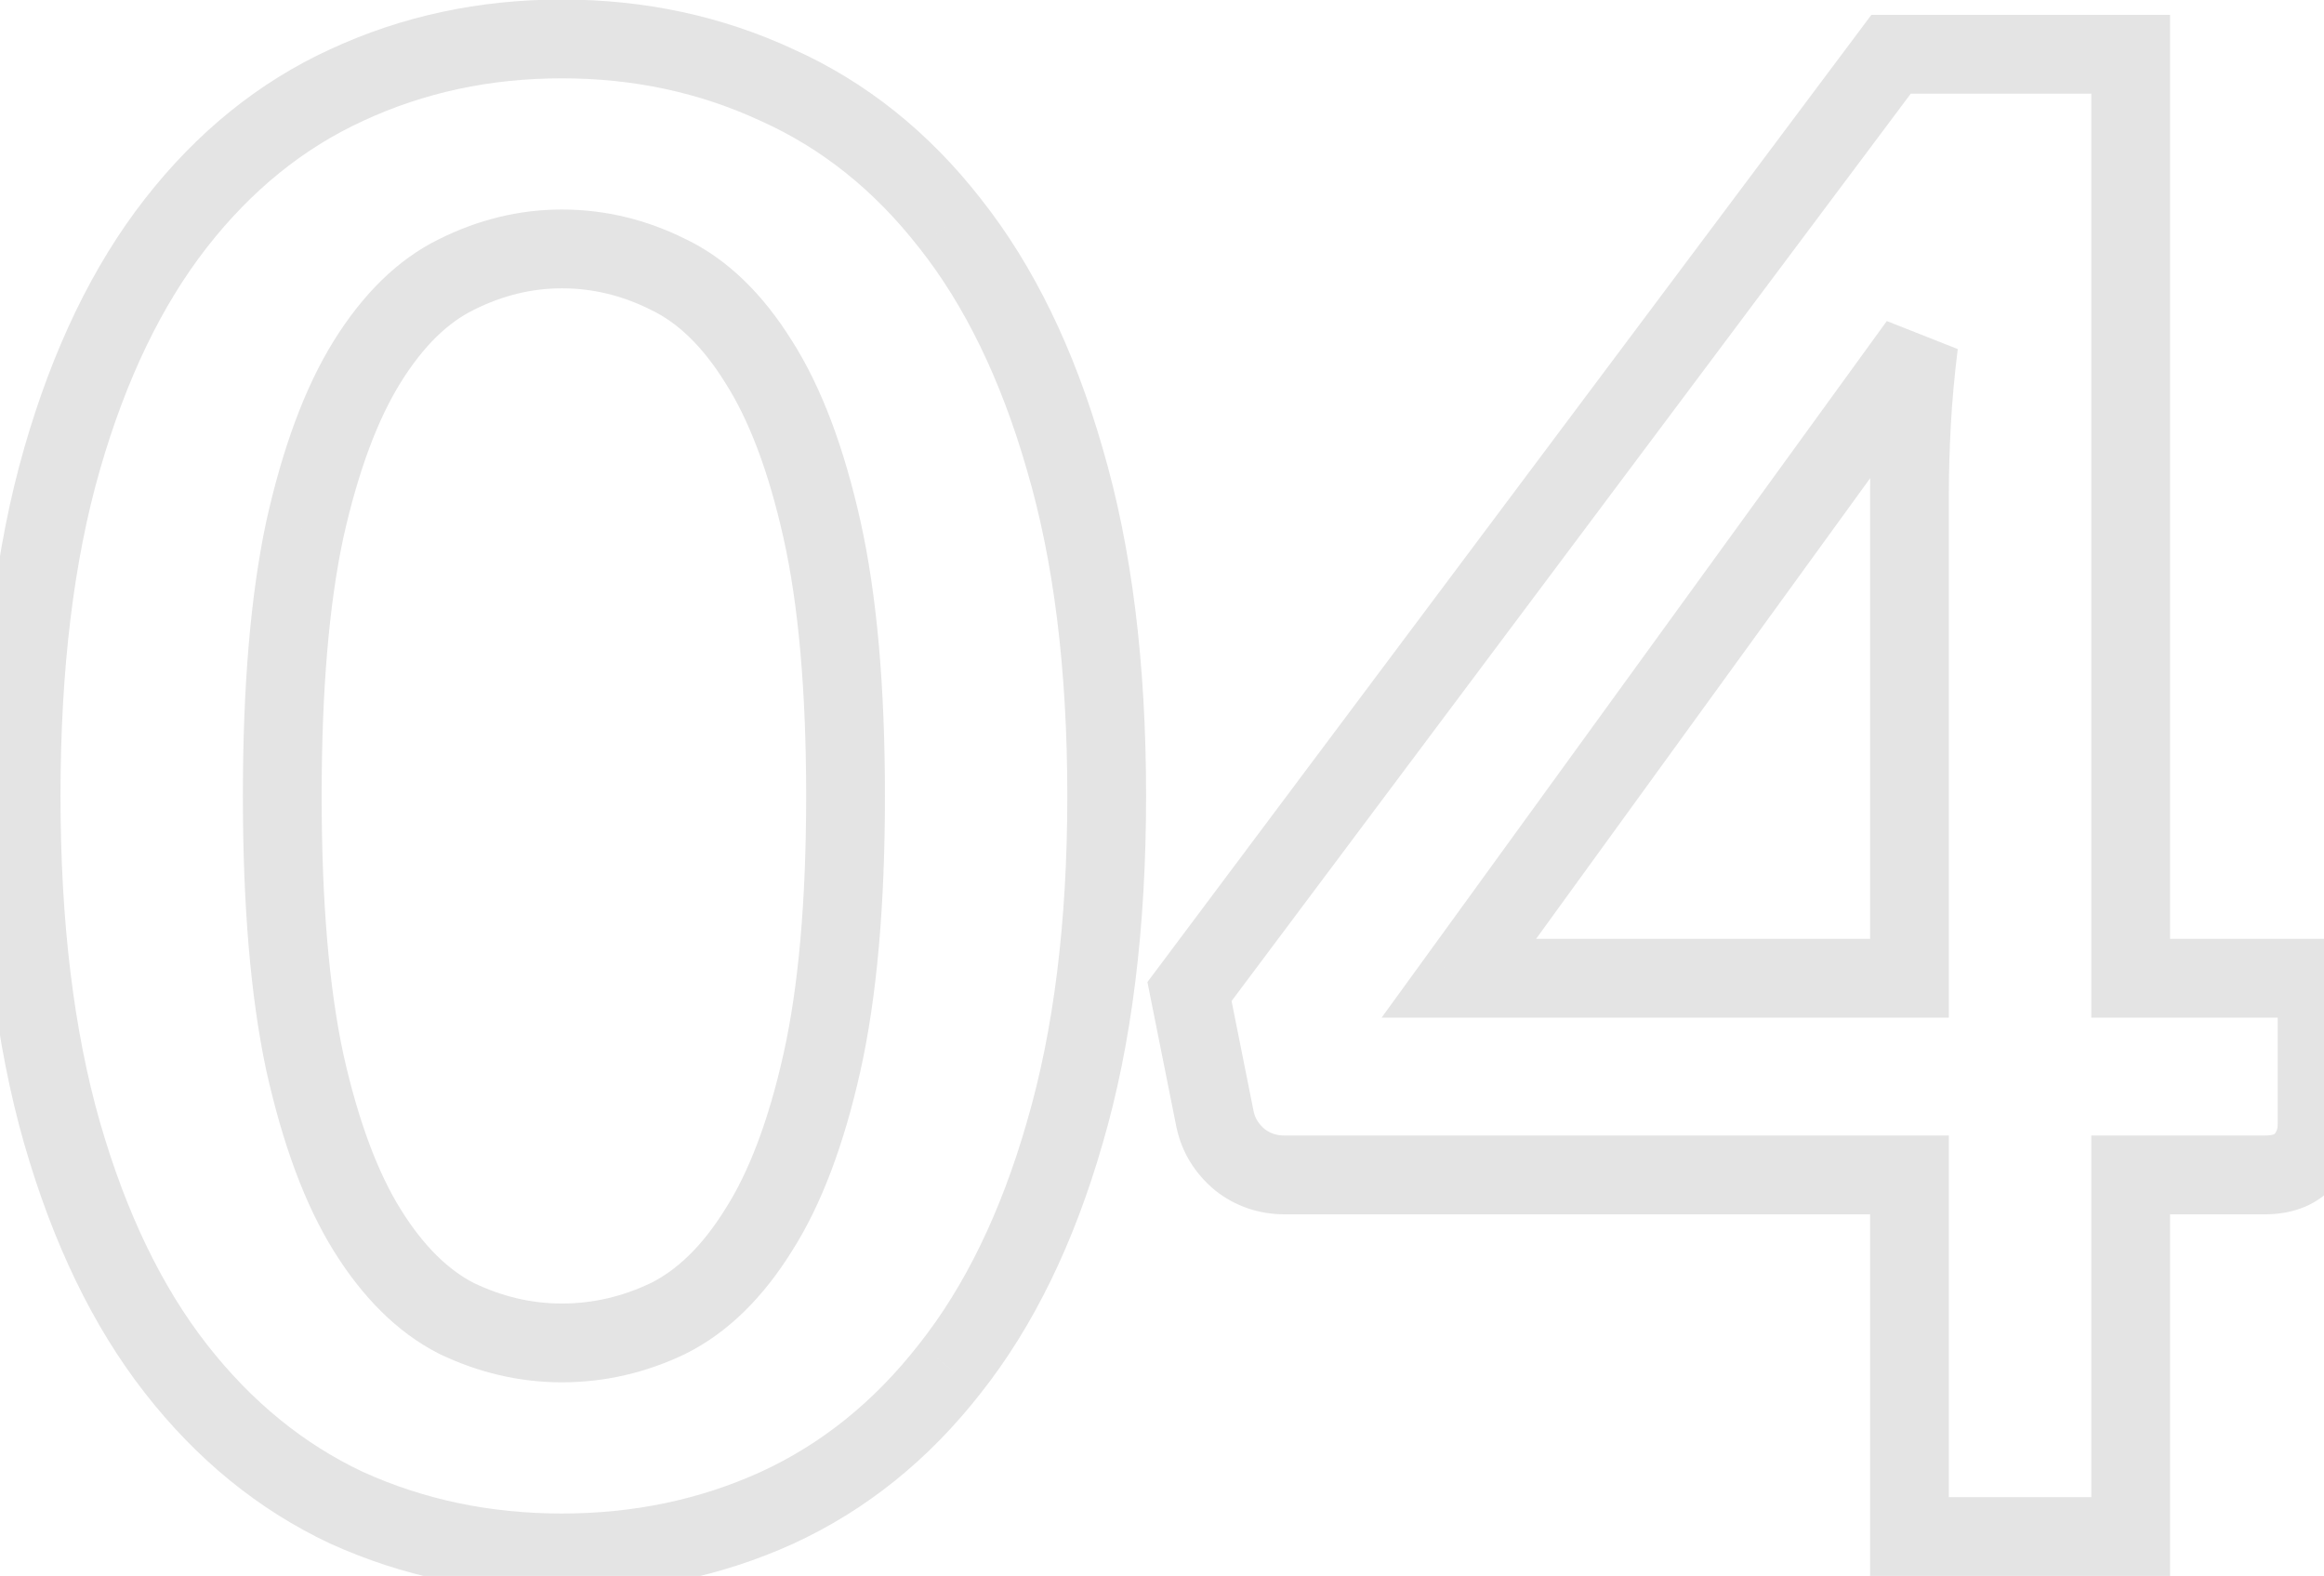 <svg width="59" height="40" viewBox="0 0 59 40" fill="none" xmlns="http://www.w3.org/2000/svg">
<path d="M27.03 28.756L26.07 28.475L26.069 28.48L27.03 28.756ZM24.118 34.736L23.334 34.115L23.329 34.121L24.118 34.736ZM19.724 38.272L20.137 39.183L20.141 39.181L19.724 38.272ZM8.804 38.272L8.379 39.178L8.391 39.183L8.804 38.272ZM4.462 34.736L3.674 35.351H3.674L4.462 34.736ZM1.576 28.756L0.614 29.031L0.615 29.032L1.576 28.756ZM1.576 11.648L2.537 11.925L1.576 11.648ZM4.462 5.668L3.674 5.053L4.462 5.668ZM8.804 2.158L9.221 3.067L9.225 3.065L8.804 2.158ZM19.724 2.158L19.303 3.065L19.314 3.07L19.724 2.158ZM24.118 5.668L23.329 6.283L23.334 6.288L24.118 5.668ZM27.03 11.648L26.069 11.925L26.071 11.931L27.03 11.648ZM20.868 13.442L19.892 13.66L20.868 13.442ZM19.256 9.178L18.407 9.707L18.413 9.717L19.256 9.178ZM16.968 6.968L16.521 7.862L16.528 7.866L16.535 7.87L16.968 6.968ZM11.586 6.968L12.026 7.866L12.033 7.862L11.586 6.968ZM9.324 9.178L8.475 8.649L9.324 9.178ZM7.738 13.442L6.762 13.224L6.76 13.233L7.738 13.442ZM7.738 26.962L6.76 27.171L6.762 27.18L7.738 26.962ZM9.324 31.226L8.475 31.755L9.324 31.226ZM11.586 33.462L11.132 34.353L11.142 34.358L11.153 34.364L11.586 33.462ZM16.968 33.462L17.401 34.364L17.408 34.36L17.415 34.356L16.968 33.462ZM19.256 31.226L18.413 30.687L18.407 30.697L19.256 31.226ZM27.096 20.202C27.096 23.409 26.748 26.162 26.07 28.475L27.99 29.037C28.734 26.497 29.096 23.547 29.096 20.202H27.096ZM26.069 28.48C25.403 30.794 24.484 32.662 23.334 34.115L24.902 35.356C26.248 33.655 27.27 31.537 27.991 29.032L26.069 28.48ZM23.329 34.121C22.19 35.581 20.85 36.655 19.307 37.363L20.141 39.181C21.995 38.329 23.584 37.045 24.906 35.351L23.329 34.121ZM19.311 37.361C17.767 38.062 16.089 38.416 14.264 38.416V40.416C16.356 40.416 18.318 40.008 20.137 39.183L19.311 37.361ZM14.264 38.416C12.439 38.416 10.761 38.062 9.217 37.361L8.391 39.183C10.21 40.008 12.172 40.416 14.264 40.416V38.416ZM9.228 37.367C7.719 36.659 6.393 35.585 5.25 34.121L3.674 35.351C4.992 37.041 6.561 38.325 8.38 39.178L9.228 37.367ZM5.25 34.121C4.115 32.666 3.204 30.796 2.537 28.48L0.615 29.032C1.335 31.535 2.347 33.651 3.674 35.351L5.25 34.121ZM2.537 28.481C1.876 26.166 1.536 23.411 1.536 20.202H-0.464C-0.464 23.545 -0.111 26.493 0.614 29.031L2.537 28.481ZM1.536 20.202C1.536 16.975 1.876 14.221 2.537 11.925L0.615 11.371C-0.111 13.894 -0.464 16.843 -0.464 20.202H1.536ZM2.537 11.925C3.204 9.608 4.115 7.738 5.25 6.283L3.674 5.053C2.347 6.753 1.335 8.869 0.615 11.371L2.537 11.925ZM5.25 6.283C6.392 4.82 7.715 3.757 9.221 3.067L8.387 1.249C6.564 2.084 4.993 3.361 3.674 5.053L5.25 6.283ZM9.225 3.065C10.767 2.35 12.442 1.988 14.264 1.988V-0.012C12.168 -0.012 10.204 0.406 8.383 1.251L9.225 3.065ZM14.264 1.988C16.086 1.988 17.761 2.35 19.303 3.065L20.145 1.251C18.324 0.406 16.36 -0.012 14.264 -0.012V1.988ZM19.314 3.07C20.854 3.761 22.191 4.824 23.329 6.283L24.906 5.053C23.583 3.357 21.992 2.08 20.134 1.246L19.314 3.07ZM23.334 6.288C24.484 7.742 25.403 9.61 26.069 11.925L27.991 11.371C27.27 8.867 26.248 6.749 24.902 5.048L23.334 6.288ZM26.071 11.931C26.747 14.225 27.096 16.977 27.096 20.202H29.096C29.096 16.841 28.734 13.89 27.989 11.365L26.071 11.931ZM22.466 20.202C22.466 17.439 22.264 15.107 21.844 13.224L19.892 13.66C20.269 15.348 20.466 17.522 20.466 20.202H22.466ZM21.844 13.224C21.43 11.372 20.859 9.829 20.099 8.639L18.413 9.717C19.005 10.642 19.508 11.941 19.892 13.66L21.844 13.224ZM20.105 8.649C19.375 7.478 18.483 6.586 17.401 6.066L16.535 7.87C17.187 8.182 17.82 8.764 18.407 9.707L20.105 8.649ZM17.415 6.074C16.415 5.573 15.361 5.318 14.264 5.318V7.318C15.039 7.318 15.788 7.496 16.521 7.862L17.415 6.074ZM14.264 5.318C13.181 5.318 12.136 5.575 11.139 6.074L12.033 7.862C12.769 7.495 13.509 7.318 14.264 7.318V5.318ZM11.146 6.07C10.083 6.591 9.202 7.482 8.475 8.649L10.173 9.707C10.763 8.759 11.39 8.177 12.026 7.866L11.146 6.07ZM8.475 8.649C7.736 9.836 7.175 11.375 6.762 13.224L8.714 13.66C9.098 11.938 9.595 10.635 10.173 9.707L8.475 8.649ZM6.76 13.233C6.359 15.112 6.166 17.441 6.166 20.202H8.166C8.166 17.52 8.354 15.343 8.716 13.651L6.76 13.233ZM6.166 20.202C6.166 22.963 6.359 25.292 6.76 27.171L8.716 26.753C8.354 25.061 8.166 22.884 8.166 20.202H6.166ZM6.762 27.18C7.175 29.029 7.736 30.568 8.475 31.755L10.173 30.697C9.595 29.769 9.098 28.466 8.714 26.744L6.762 27.18ZM8.475 31.755C9.201 32.92 10.078 33.815 11.132 34.353L12.04 32.571C11.395 32.242 10.764 31.646 10.173 30.697L8.475 31.755ZM11.153 34.364C12.149 34.841 13.188 35.086 14.264 35.086V33.086C13.502 33.086 12.757 32.915 12.019 32.56L11.153 34.364ZM14.264 35.086C15.354 35.086 16.403 34.843 17.401 34.364L16.535 32.56C15.8 32.913 15.046 33.086 14.264 33.086V35.086ZM17.415 34.356C18.488 33.82 19.376 32.925 20.105 31.755L18.407 30.697C17.819 31.642 17.181 32.237 16.521 32.568L17.415 34.356ZM20.099 31.765C20.859 30.575 21.43 29.032 21.844 27.18L19.892 26.744C19.508 28.463 19.005 29.762 18.413 30.687L20.099 31.765ZM21.844 27.18C22.264 25.297 22.466 22.965 22.466 20.202H20.466C20.466 22.882 20.269 25.056 19.892 26.744L21.844 27.18ZM54.092 24.83H53.092V25.83H54.092V24.83ZM58.824 24.83H59.824V23.83H58.824V24.83ZM58.486 29.458L59.219 30.139L59.23 30.126L59.242 30.113L58.486 29.458ZM54.092 29.822V28.822H53.092V29.822H54.092ZM54.092 39V40H55.092V39H54.092ZM48.476 39H47.476V40H48.476V39ZM48.476 29.822H49.476V28.822H48.476V29.822ZM31.472 29.432L30.828 30.197L30.84 30.207L30.852 30.217L31.472 29.432ZM30.848 28.418L29.867 28.614L29.869 28.622L29.871 28.63L30.848 28.418ZM30.198 25.168L29.398 24.569L29.13 24.926L29.217 25.364L30.198 25.168ZM48.008 1.378V0.378H47.508L47.208 0.779L48.008 1.378ZM54.092 1.378H55.092V0.378H54.092V1.378ZM48.528 10.738L49.526 10.792L48.528 10.738ZM48.71 8.736L49.702 8.86L47.901 8.149L48.71 8.736ZM37.036 24.83L36.227 24.243L35.075 25.83H37.036V24.83ZM48.476 24.83V25.83H49.476V24.83H48.476ZM54.092 25.83H58.824V23.83H54.092V25.83ZM57.824 24.83V28.548H59.824V24.83H57.824ZM57.824 28.548C57.824 28.656 57.797 28.726 57.73 28.803L59.242 30.113C59.626 29.67 59.824 29.133 59.824 28.548H57.824ZM57.753 28.777C57.752 28.779 57.751 28.78 57.749 28.781C57.747 28.783 57.739 28.787 57.724 28.793C57.693 28.804 57.623 28.822 57.498 28.822V30.822C58.119 30.822 58.751 30.643 59.219 30.139L57.753 28.777ZM57.498 28.822H54.092V30.822H57.498V28.822ZM53.092 29.822V39H55.092V29.822H53.092ZM54.092 38H48.476V40H54.092V38ZM49.476 39V29.822H47.476V39H49.476ZM48.476 28.822H32.616V30.822H48.476V28.822ZM32.616 28.822C32.4 28.822 32.238 28.763 32.092 28.647L30.852 30.217C31.364 30.621 31.966 30.822 32.616 30.822V28.822ZM32.116 28.667C31.946 28.524 31.862 28.376 31.825 28.206L29.871 28.63C30.007 29.257 30.34 29.786 30.828 30.197L32.116 28.667ZM31.829 28.222L31.179 24.972L29.217 25.364L29.867 28.614L31.829 28.222ZM30.998 25.767L48.809 1.977L47.208 0.779L29.398 24.569L30.998 25.767ZM48.008 2.378H54.092V0.378H48.008V2.378ZM53.092 1.378V24.83H55.092V1.378H53.092ZM49.476 12.532C49.476 11.998 49.493 11.418 49.526 10.792L47.529 10.684C47.494 11.341 47.476 11.957 47.476 12.532H49.476ZM49.526 10.792C49.56 10.176 49.618 9.532 49.702 8.86L47.718 8.612C47.628 9.327 47.566 10.017 47.529 10.684L49.526 10.792ZM47.901 8.149L36.227 24.243L37.846 25.417L49.52 9.323L47.901 8.149ZM37.036 25.83H48.476V23.83H37.036V25.83ZM49.476 24.83V12.532H47.476V24.83H49.476Z" fill="#E4E4E4"/>
</svg>
